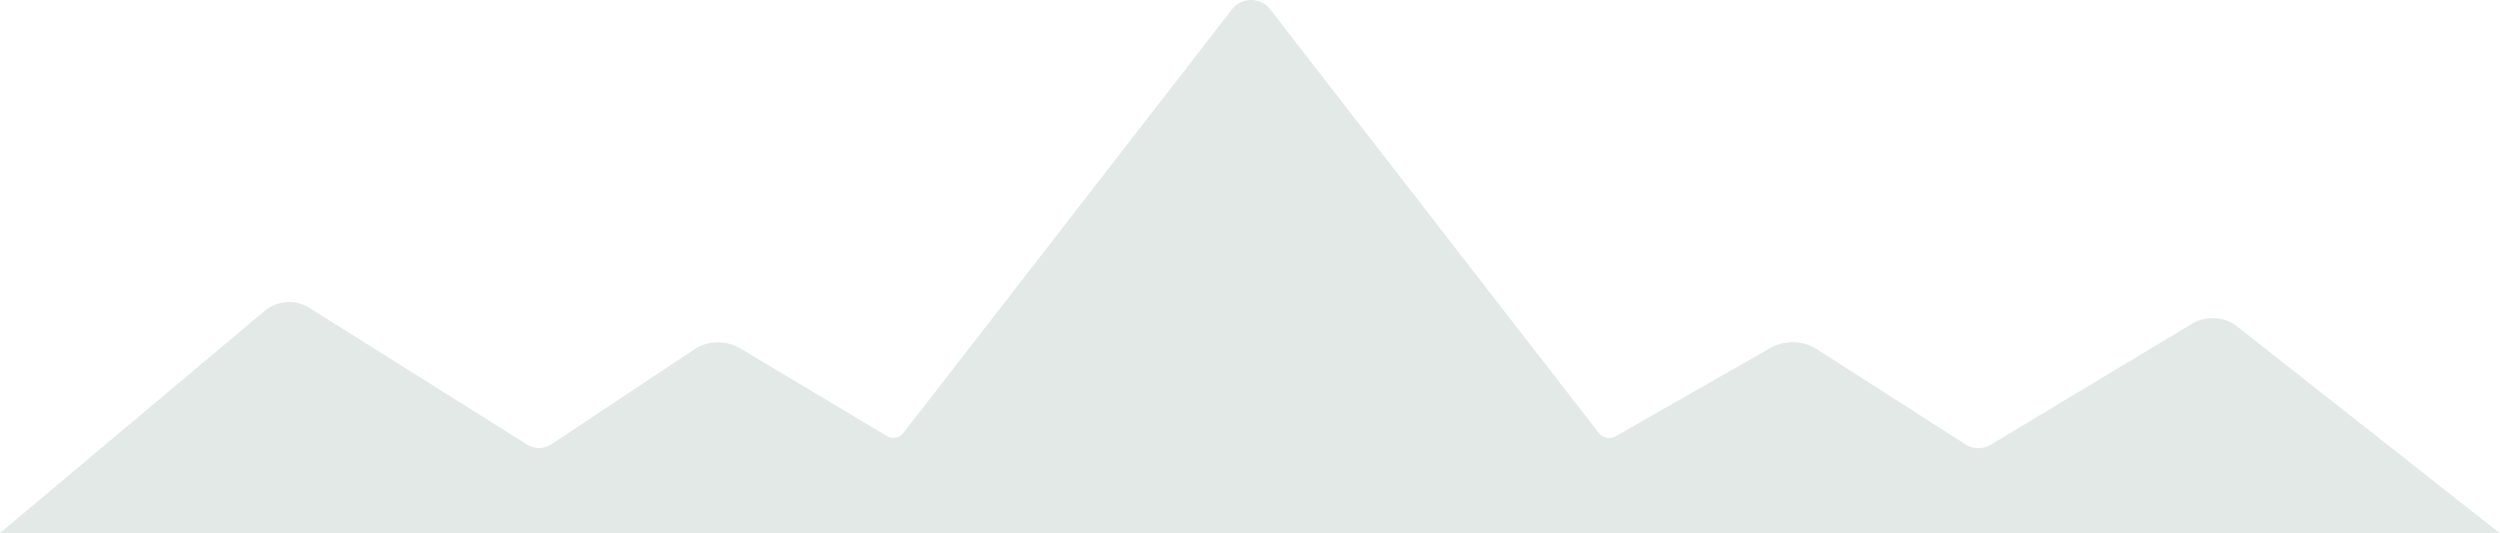 <svg xmlns="http://www.w3.org/2000/svg" width="749.999" height="160" viewBox="0 0 749.999 160">
  <path id="パス_55059" data-name="パス 55059" d="M778.674,302.514a12.123,12.123,0,0,0-12.951-.814l-61.129,36.737a7.4,7.4,0,0,1-6.8-.1l-45.413-29.084a13.642,13.642,0,0,0-13.056-.333l-46.991,26.816a3.984,3.984,0,0,1-4.839-.964L489.021,207.822a7.269,7.269,0,0,0-11.837,0L378.713,334.774a3.826,3.826,0,0,1-4.732.891l-44.539-26.612a13.16,13.16,0,0,0-13.04.308L272.85,338.285a6.917,6.917,0,0,1-6.6.084l-65.943-41.414a11.542,11.542,0,0,0-12.9.889l-79.636,66.844,750,.086Z" transform="translate(-107.778 -204.774)" fill="#e3e9e6"/>
</svg>
